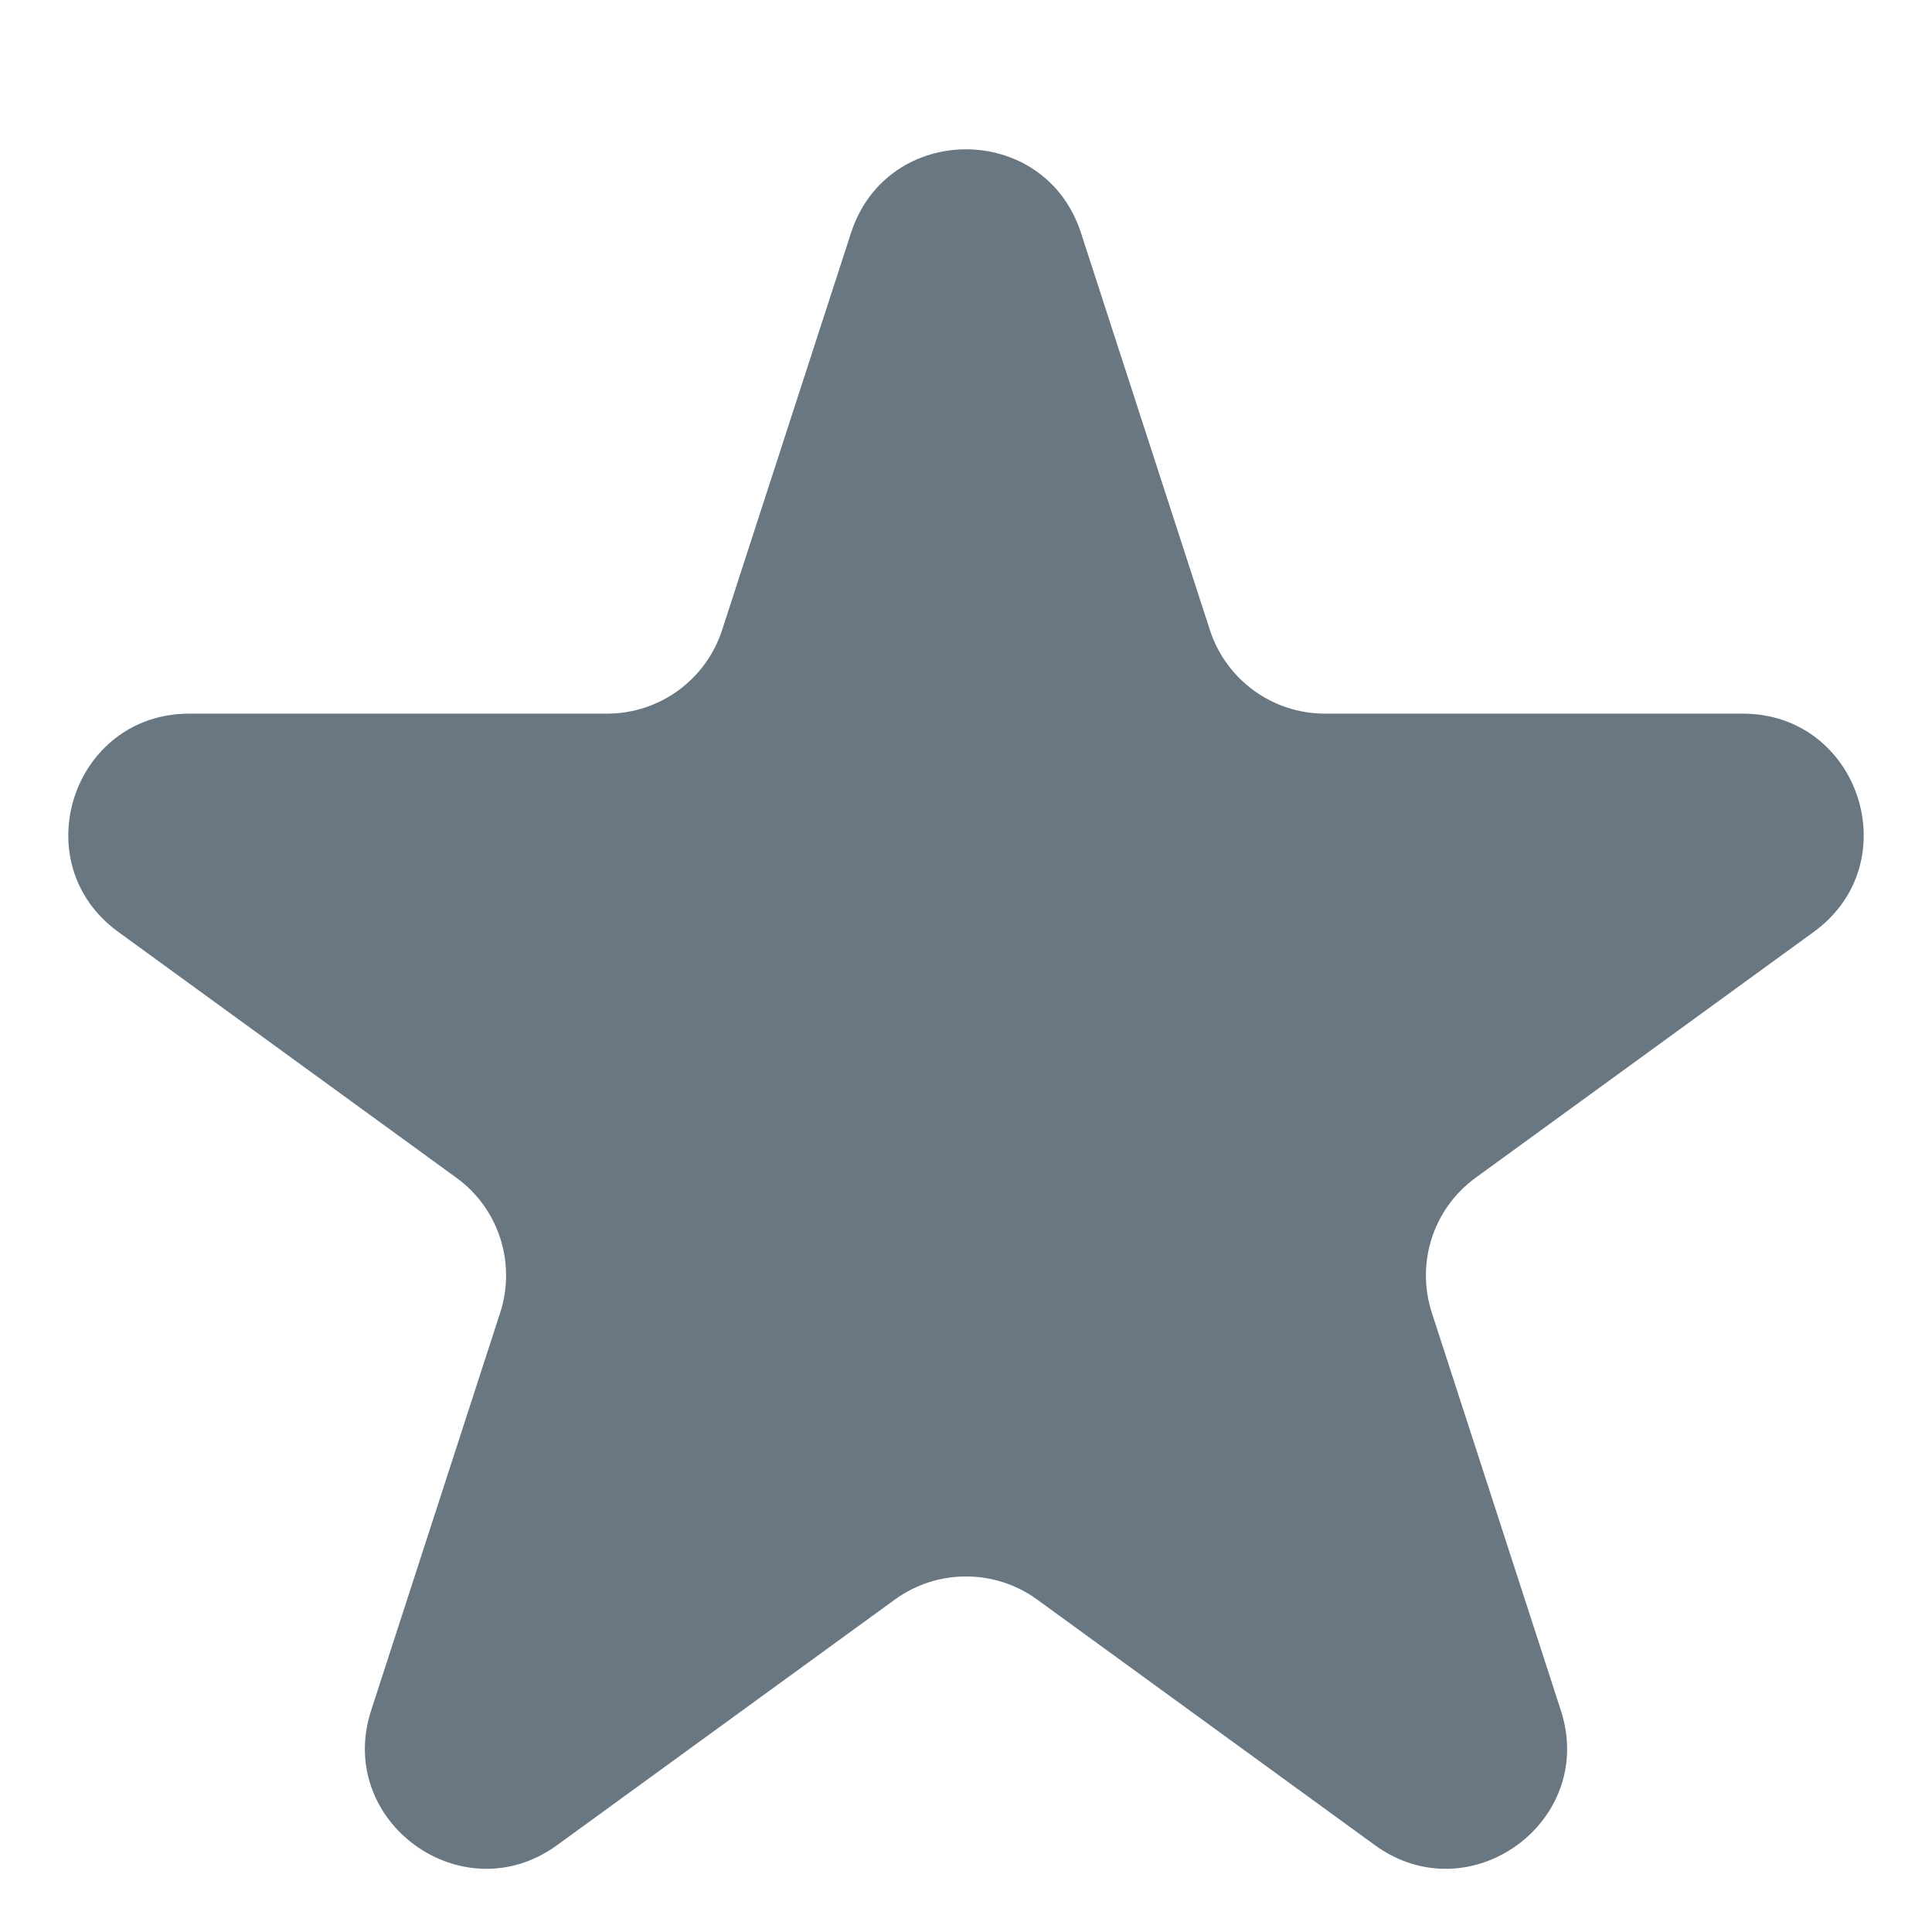 <svg width="8" height="8" viewBox="0 0 8 8" fill="none" xmlns="http://www.w3.org/2000/svg">
<path d="M3.524 0.964C3.674 0.503 4.326 0.503 4.476 0.964L5.01 2.609C5.077 2.815 5.269 2.955 5.486 2.955H7.216C7.701 2.955 7.902 3.575 7.51 3.859L6.11 4.877C5.935 5.004 5.862 5.23 5.929 5.436L6.463 7.082C6.613 7.542 6.086 7.925 5.694 7.641L4.294 6.623C4.119 6.496 3.881 6.496 3.706 6.623L2.306 7.641C1.914 7.925 1.387 7.542 1.537 7.082L2.071 5.436C2.138 5.23 2.065 5.004 1.89 4.877L0.49 3.859C0.098 3.575 0.299 2.955 0.784 2.955H2.514C2.731 2.955 2.923 2.815 2.99 2.609L3.524 0.964Z" fill="#687782"/>
</svg>
